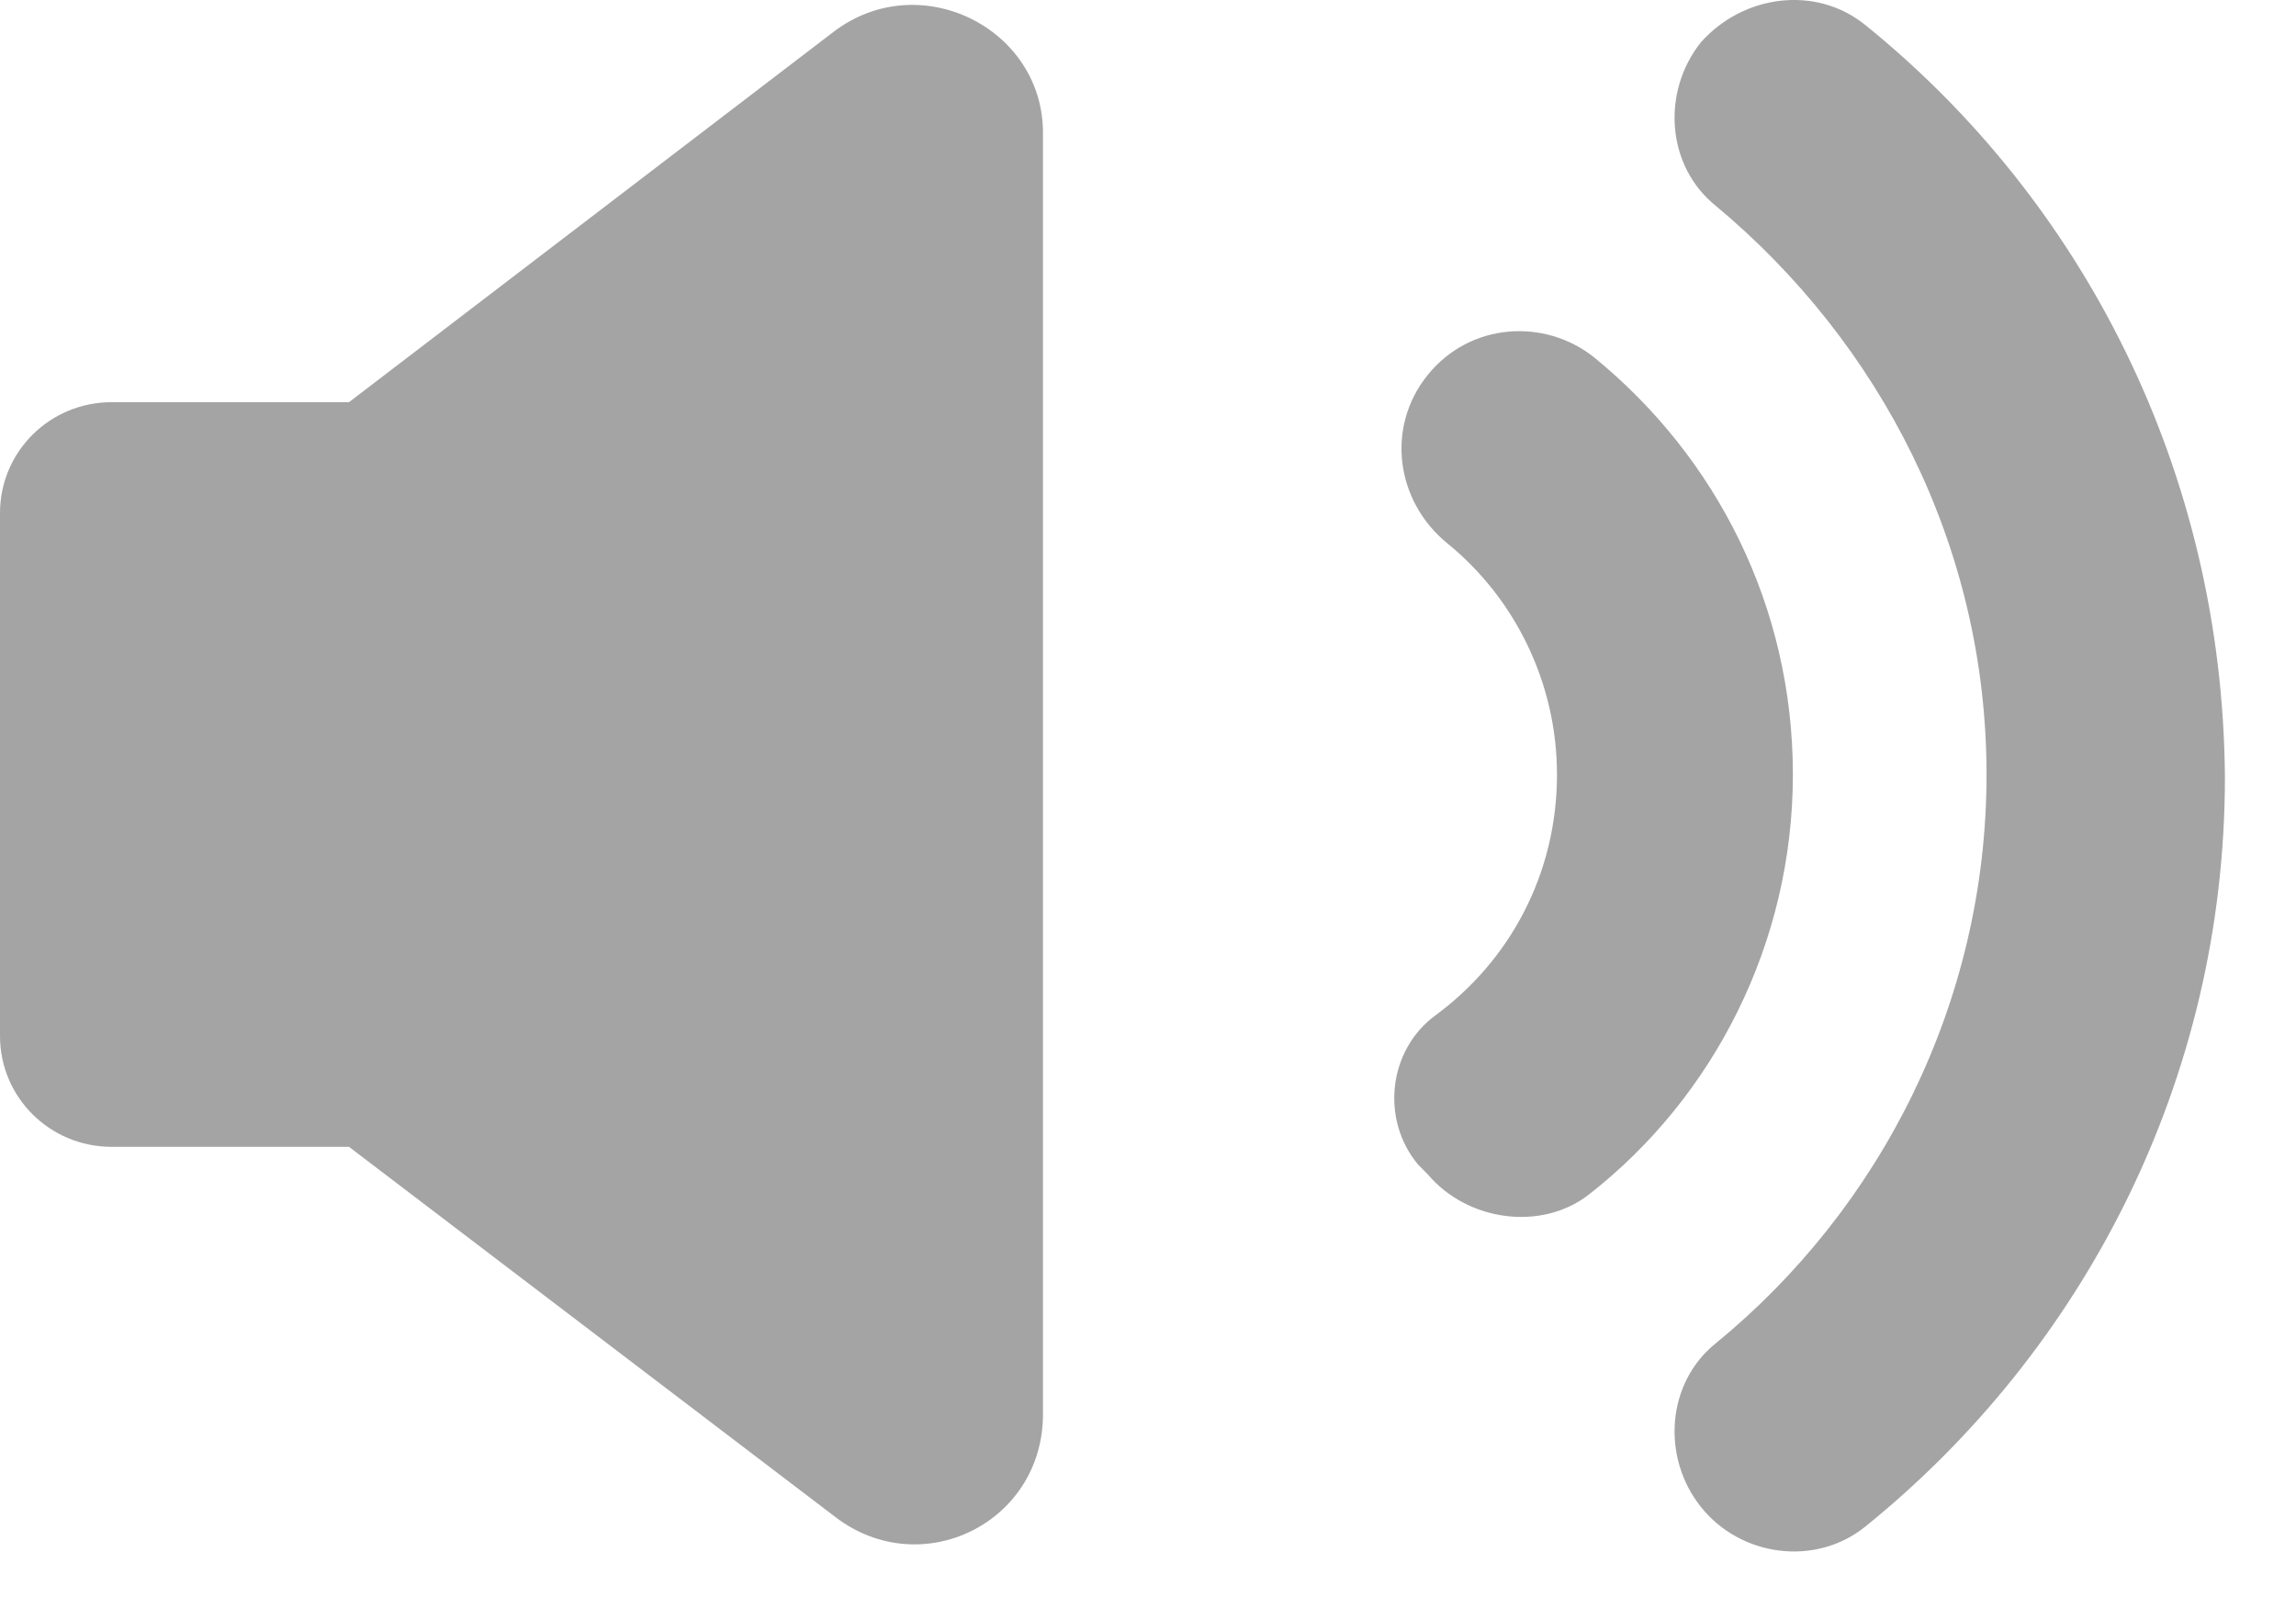 <svg width="23" height="16" viewBox="0 0 23 16" fill="none" xmlns="http://www.w3.org/2000/svg">
<path d="M15.97 3.581C15.472 3.183 14.726 3.232 14.303 3.755C13.88 4.277 13.98 5.023 14.502 5.446C15.174 5.994 15.597 6.839 15.597 7.76C15.597 8.755 15.124 9.625 14.378 10.173C13.905 10.521 13.831 11.217 14.204 11.665L14.303 11.765C14.701 12.237 15.447 12.337 15.92 11.964C17.164 10.993 17.96 9.451 17.96 7.76C17.96 6.068 17.189 4.576 15.97 3.581Z" fill="#A4A4A4"/>
<path d="M18.681 0.247C18.184 -0.151 17.463 -0.051 17.04 0.422C16.642 0.919 16.692 1.665 17.189 2.063C18.831 3.431 19.9 5.471 19.9 7.76C19.9 10.048 18.831 12.113 17.189 13.456C16.692 13.854 16.642 14.601 17.04 15.098C17.438 15.596 18.184 15.695 18.681 15.297C20.871 13.531 22.288 10.819 22.288 7.785C22.264 4.725 20.871 2.014 18.681 0.247Z" fill="#A4A4A4"/>
<path d="M8.35 0.319L3.496 4.029H1.119C0.499 4.029 0 4.525 0 5.14V10.378C0 10.993 0.499 11.489 1.119 11.489H3.496L8.37 15.199C9.229 15.854 10.448 15.258 10.448 14.167V1.33C10.448 0.279 9.209 -0.336 8.35 0.319Z" fill="#A4A4A4"/>
</svg>
